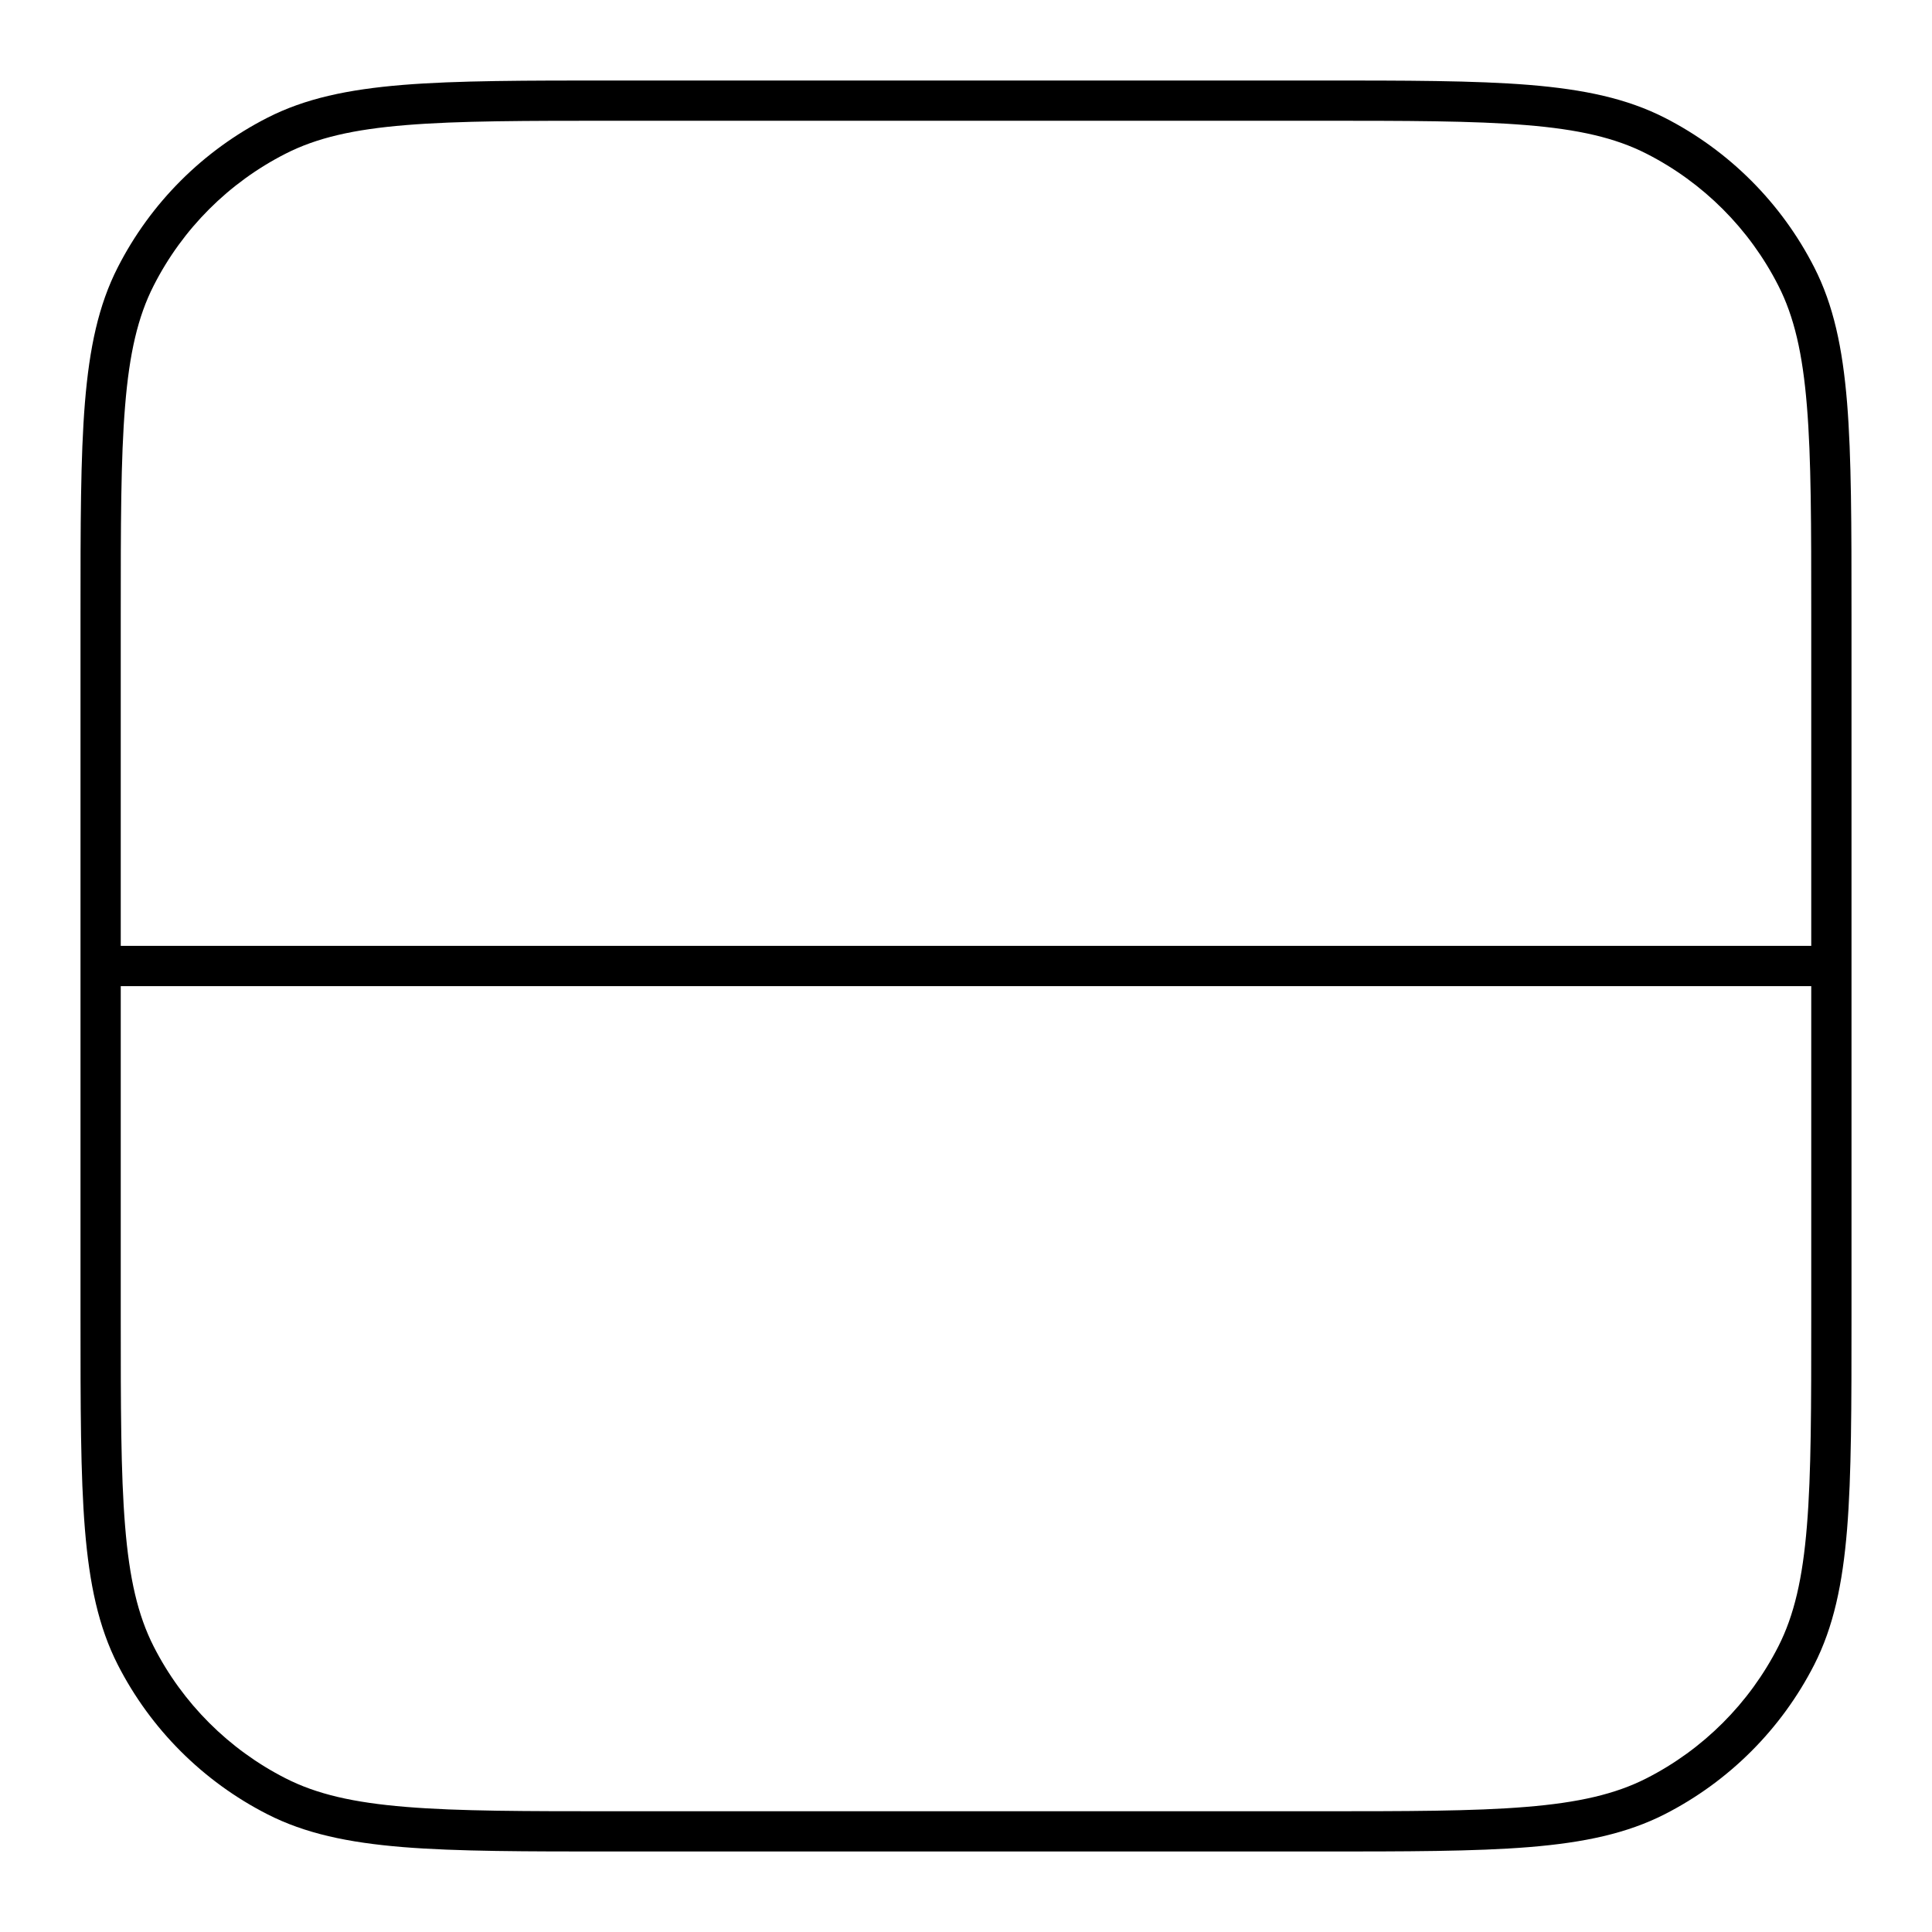 <svg width="24" height="24" viewBox="0 0 24 24" fill="none" xmlns="http://www.w3.org/2000/svg">
<path fill-rule="evenodd" clip-rule="evenodd" d="M7.638 1C6.528 1 5.68 1 5.002 1.055C4.32 1.111 3.789 1.224 3.321 1.463C2.521 1.871 1.871 2.521 1.463 3.321C1.224 3.789 1.111 4.32 1.055 5.002C1 5.68 1 6.528 1 7.638V16.362C1 17.472 1 18.32 1.055 18.998C1.111 19.68 1.224 20.21 1.463 20.68C1.871 21.479 2.521 22.129 3.321 22.537C3.789 22.776 4.32 22.889 5.002 22.945C5.68 23 6.528 23 7.638 23H16.362C17.472 23 18.32 23 18.998 22.945C19.68 22.889 20.21 22.776 20.68 22.537C21.479 22.129 22.129 21.479 22.537 20.68C22.776 20.21 22.889 19.68 22.945 18.998C23 18.32 23 17.472 23 16.362V7.638C23 6.528 23 5.68 22.945 5.002C22.889 4.32 22.776 3.789 22.537 3.321C22.129 2.521 21.479 1.871 20.68 1.463C20.21 1.224 19.68 1.111 18.998 1.055C18.32 1 17.472 1 16.362 1H7.638ZM22.5 12.25V16.35C22.5 17.474 22.5 18.302 22.446 18.957C22.393 19.608 22.288 20.066 22.091 20.453C21.732 21.158 21.158 21.732 20.453 22.091C20.066 22.288 19.608 22.393 18.957 22.446C18.302 22.5 17.474 22.5 16.35 22.5H7.65C6.526 22.5 5.698 22.5 5.043 22.446C4.392 22.393 3.934 22.288 3.548 22.091C2.842 21.732 2.268 21.158 1.909 20.453C1.712 20.066 1.607 19.608 1.554 18.957C1.5 18.302 1.5 17.474 1.5 16.35V12.25L22.5 12.25ZM1.5 11.75V7.65C1.5 6.526 1.5 5.698 1.554 5.043C1.607 4.392 1.712 3.934 1.909 3.548C2.268 2.842 2.842 2.268 3.548 1.909C3.934 1.712 4.392 1.607 5.043 1.554C5.698 1.5 6.526 1.5 7.65 1.5H16.35C17.474 1.5 18.302 1.5 18.957 1.554C19.608 1.607 20.066 1.712 20.453 1.909C21.158 2.268 21.732 2.842 22.091 3.548C22.288 3.934 22.393 4.392 22.446 5.043C22.5 5.698 22.5 6.526 22.5 7.65V11.75L1.5 11.75Z" fill="black"/>
</svg>
